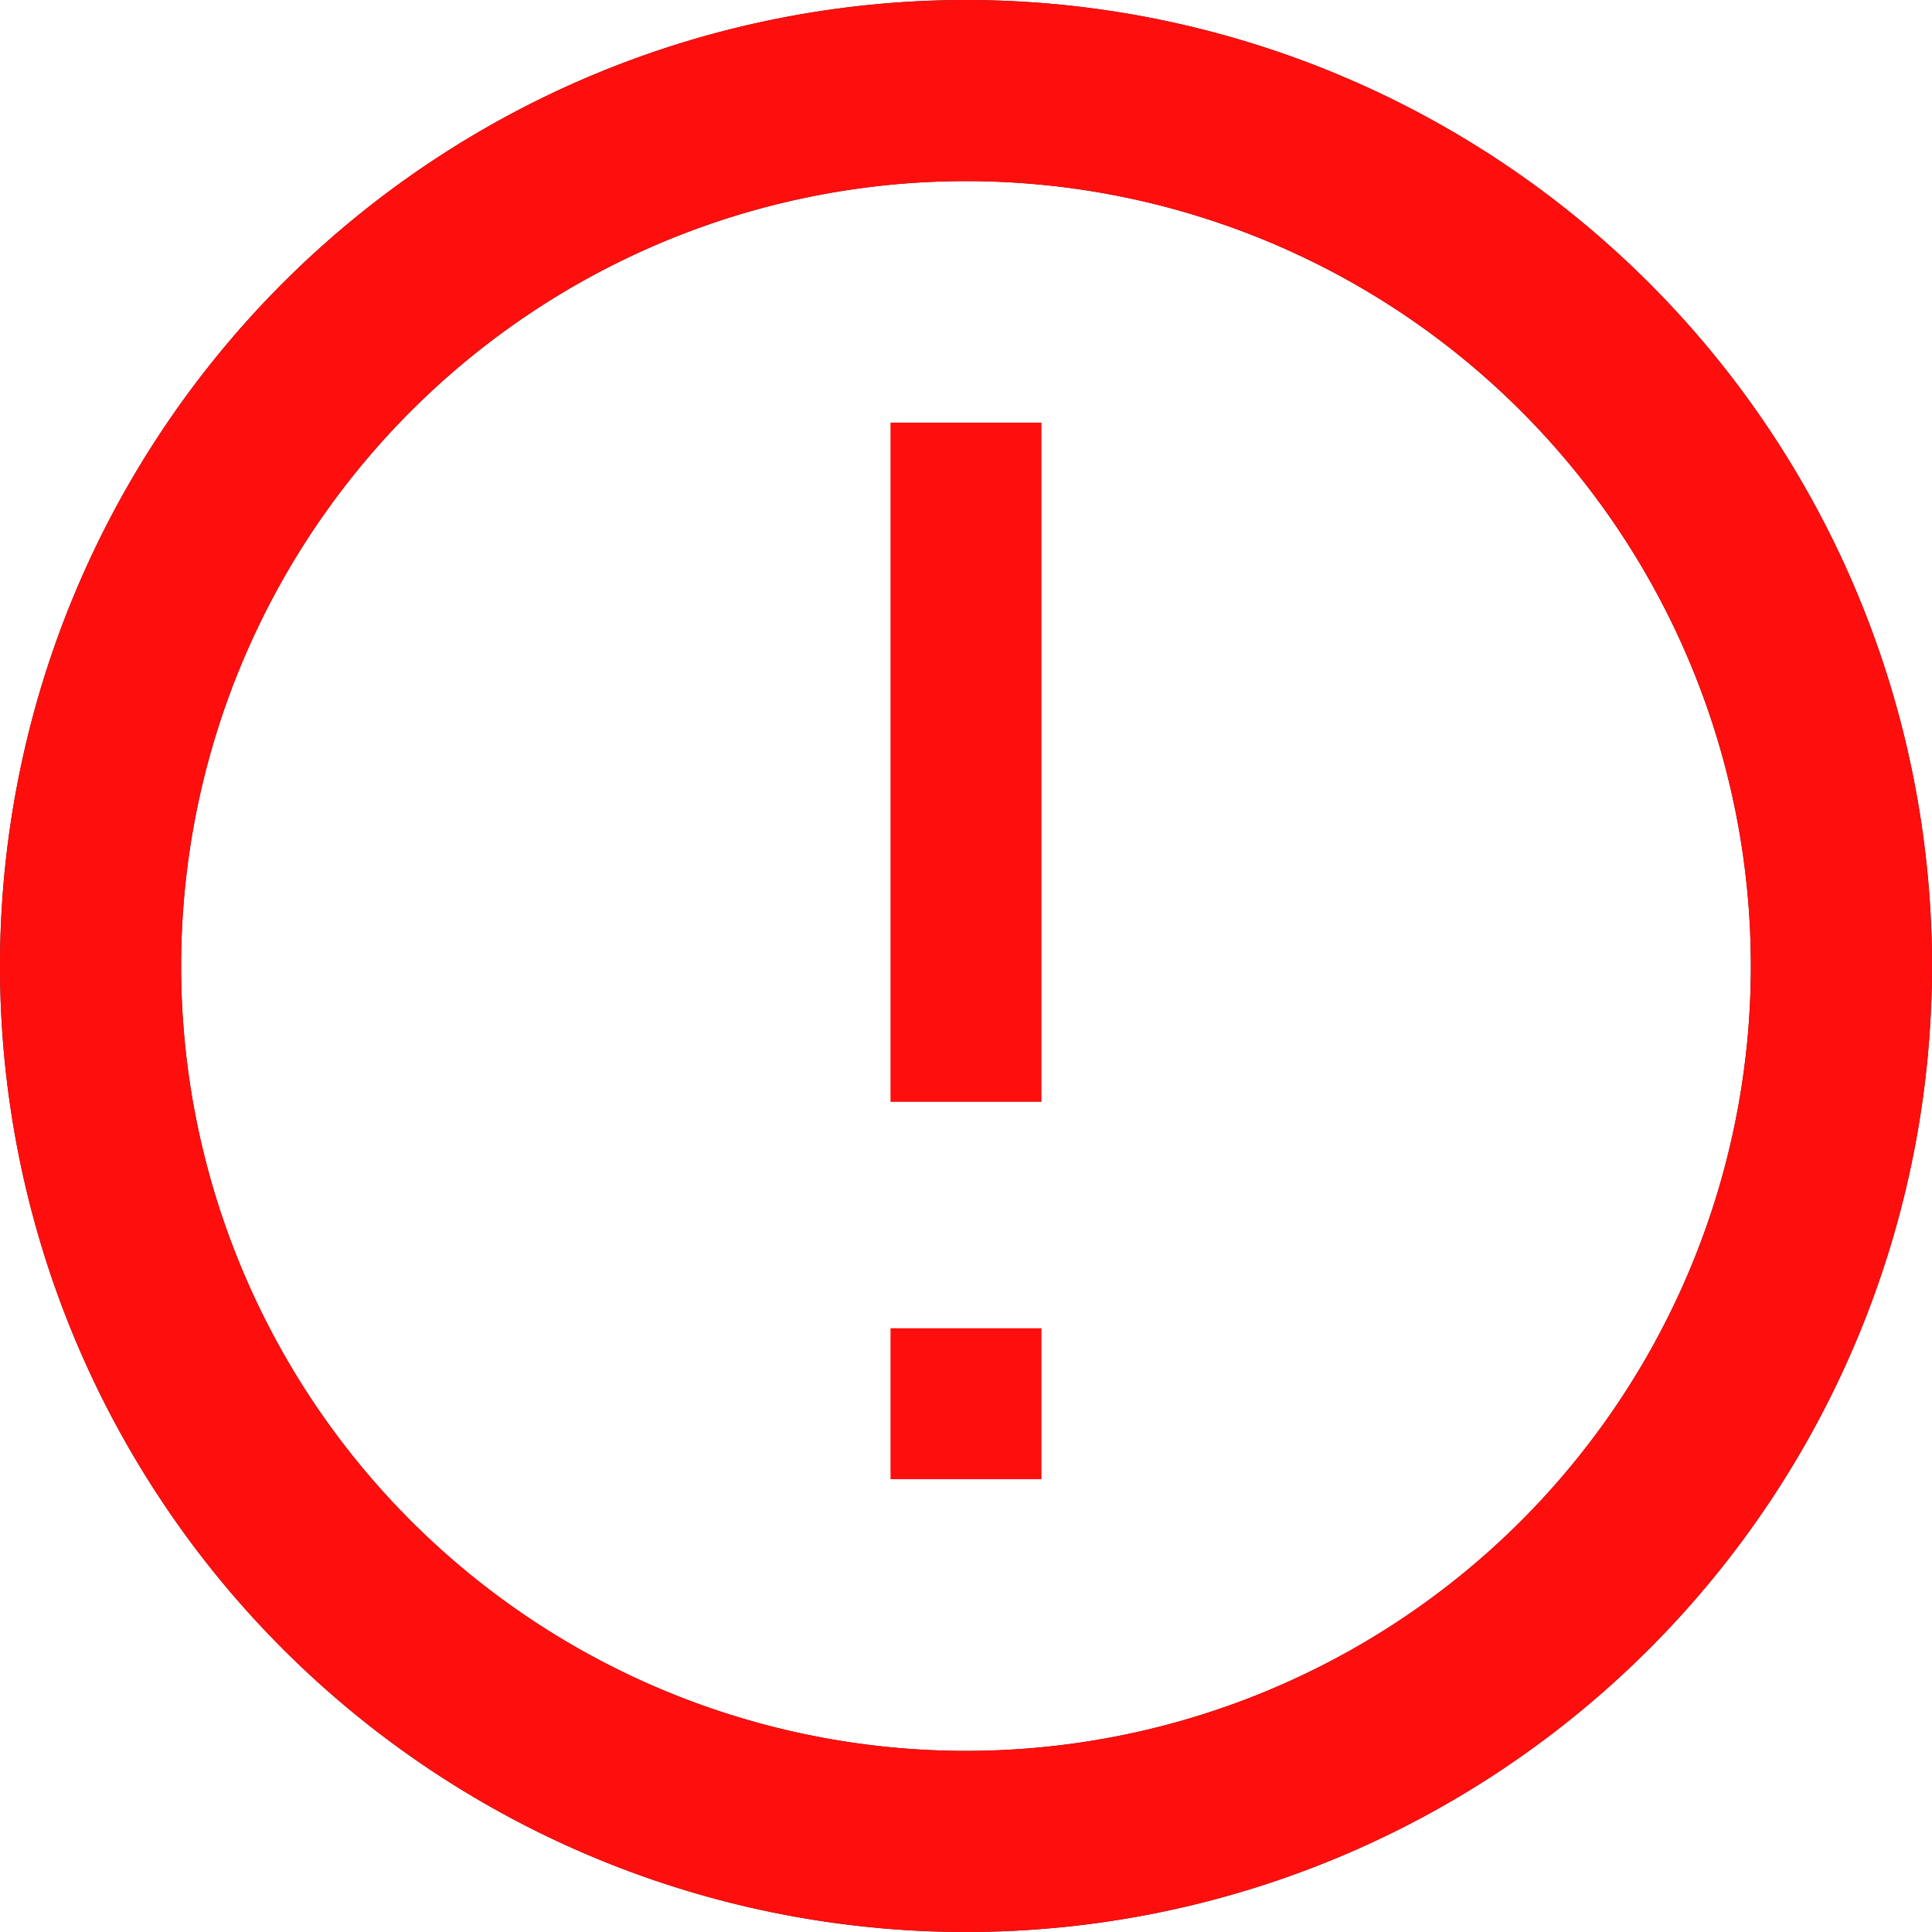 <svg width="64" height="64" viewBox="0 0 64 64" fill="none" xmlns="http://www.w3.org/2000/svg">
<path d="M32 3C35.808 3 39.579 3.75 43.098 5.207C46.616 6.665 49.813 8.801 52.506 11.494C55.199 14.187 57.335 17.384 58.792 20.902C60.25 24.421 61 28.192 61 32C61 35.808 60.25 39.579 58.792 43.098C57.335 46.616 55.199 49.813 52.506 52.506C49.813 55.199 46.616 57.335 43.098 58.792C39.579 60.25 35.808 61 32 61C28.192 61 24.421 60.25 20.902 58.792C17.384 57.335 14.187 55.199 11.494 52.506C8.801 49.813 6.665 46.616 5.207 43.098C3.75 39.579 3 35.808 3 32C3 28.192 3.75 24.421 5.207 20.902C6.665 17.384 8.801 14.187 11.494 11.494C14.187 8.801 17.384 6.665 20.902 5.207C24.421 3.75 28.192 3 32 3L32 3Z" stroke="#292929" stroke-width="6" stroke-linecap="round" stroke-linejoin="round"/>
<path d="M16.369 7.573C19.577 5.52 23.158 4.119 26.907 3.451C30.656 2.782 34.5 2.858 38.22 3.675C41.94 4.492 45.462 6.033 48.586 8.212C51.71 10.39 54.374 13.162 56.427 16.37C58.479 19.578 59.88 23.158 60.549 26.907C61.218 30.657 61.141 34.501 60.325 38.22C59.508 41.94 57.966 45.462 55.788 48.586C53.61 51.71 50.838 54.375 47.63 56.427C44.422 58.48 40.841 59.881 37.092 60.549C33.343 61.218 29.499 61.142 25.779 60.325C22.059 59.508 18.537 57.967 15.413 55.788C12.289 53.61 9.625 50.838 7.572 47.63C5.52 44.422 4.119 40.842 3.45 37.093C2.781 33.343 2.858 29.499 3.675 25.78C4.491 22.06 6.033 18.538 8.211 15.414C10.389 12.29 13.161 9.625 16.369 7.573L16.369 7.573Z" stroke="#FF0E0E" stroke-width="6" stroke-linecap="round" stroke-linejoin="round"/>
<path d="M29.5 36.5V14H34.5V36.5H29.5ZM29.5 49V44H34.5V49H29.5Z" fill="#FF0E0E"/>
</svg>
